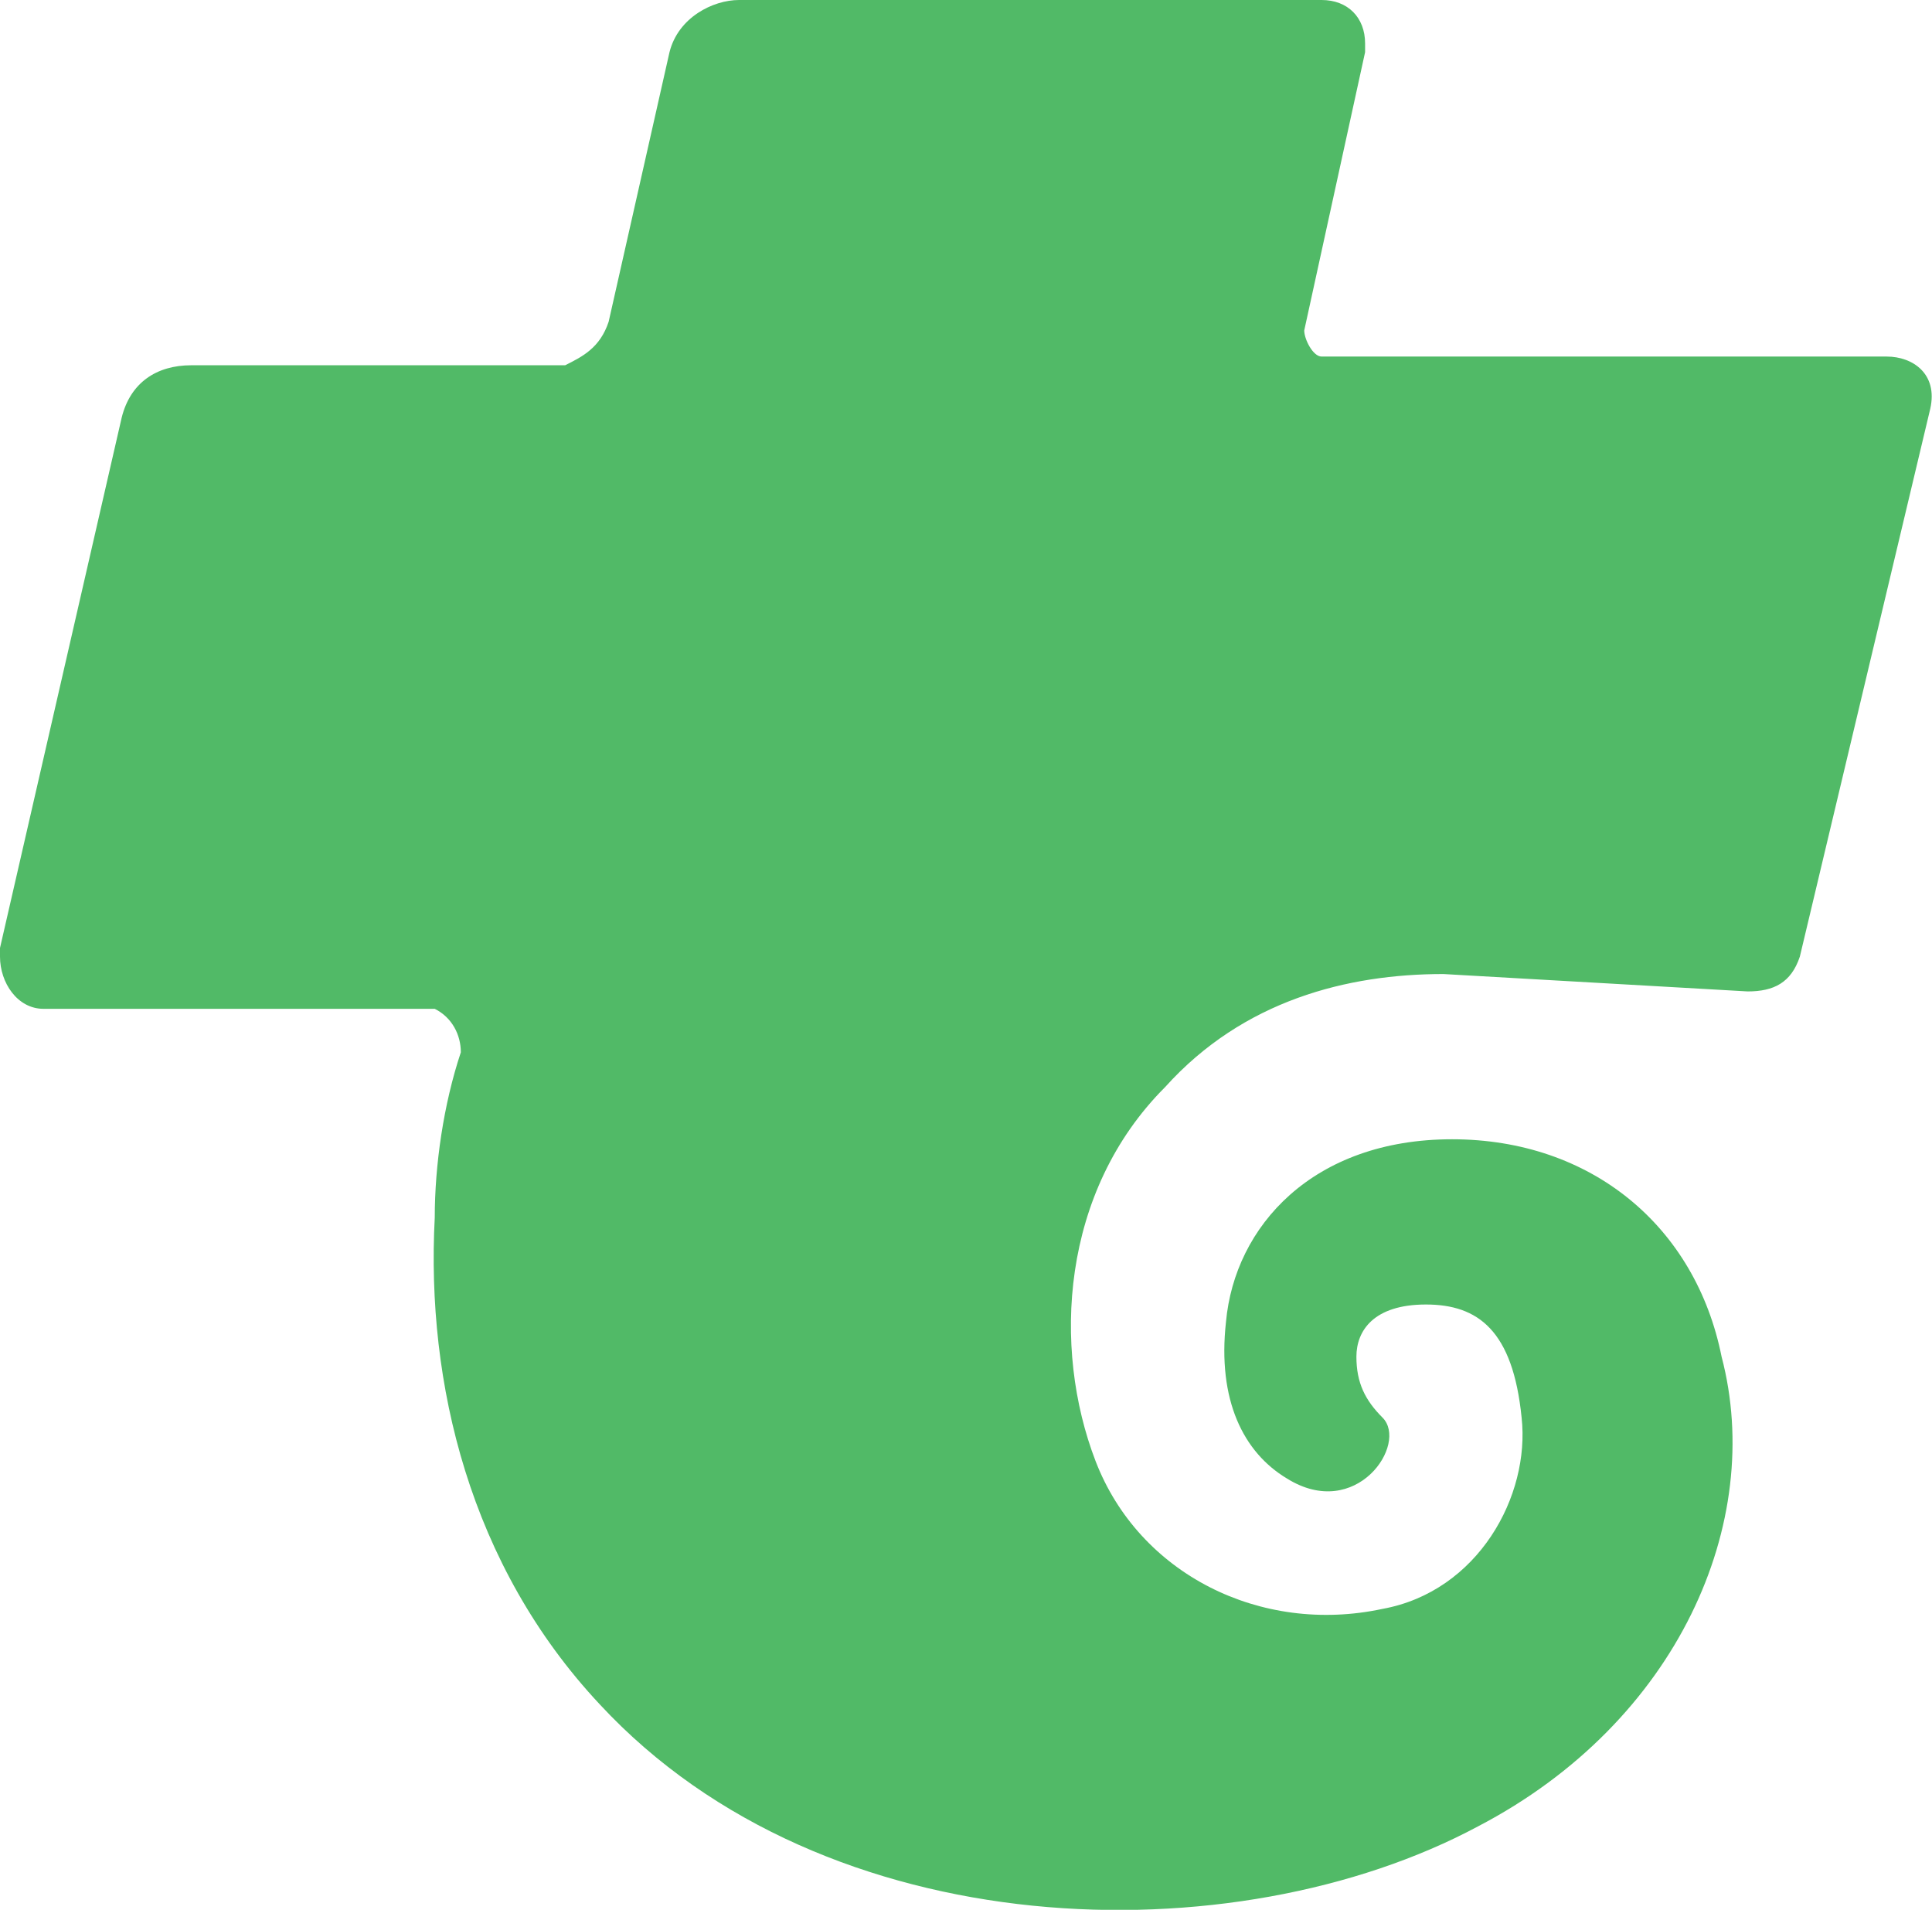 <?xml version="1.0" encoding="UTF-8"?><svg id="Layer_1" xmlns="http://www.w3.org/2000/svg" viewBox="0 0 22.22 21.96"><defs><style>.cls-1{fill:#51ba67;fill-rule:evenodd;stroke-width:0px;}</style></defs><path class="cls-1" d="m15.2,0c.3,0,.5.2.5.5v.1l-.7,3.2c0,.1.1.3.2.3h6.5c.3,0,.59.2.5.6l-1.5,6.3c-.1.3-.3.4-.6.4l-3.5-.2c-1.1,0-2.3.3-3.2,1.3-1.2,1.2-1.3,3-.8,4.3s1.9,2,3.3,1.7c1.1-.2,1.7-1.3,1.6-2.2-.1-1-.5-1.3-1.1-1.3s-.8.3-.8.6.1.5.3.7c.3.3-.3,1.2-1.1.7-.5-.3-.8-.9-.7-1.8.1-1.1,1-2.1,2.6-2.1s2.8,1,3.1,2.5c.5,1.9-.5,4.2-2.8,5.4-2.8,1.5-7.5,1.4-10.1-1.4-1.5-1.6-2-3.7-1.9-5.6,0-.6.1-1.3.3-1.9,0-.2-.1-.4-.3-.5H.5c-.3,0-.5-.3-.5-.6v-.1l1.4-6.1c.1-.4.4-.6.8-.6h4.3c.2-.1.4-.2.5-.5l.7-3.1c.1-.4.5-.6.8-.6h6.7Z"/></svg>